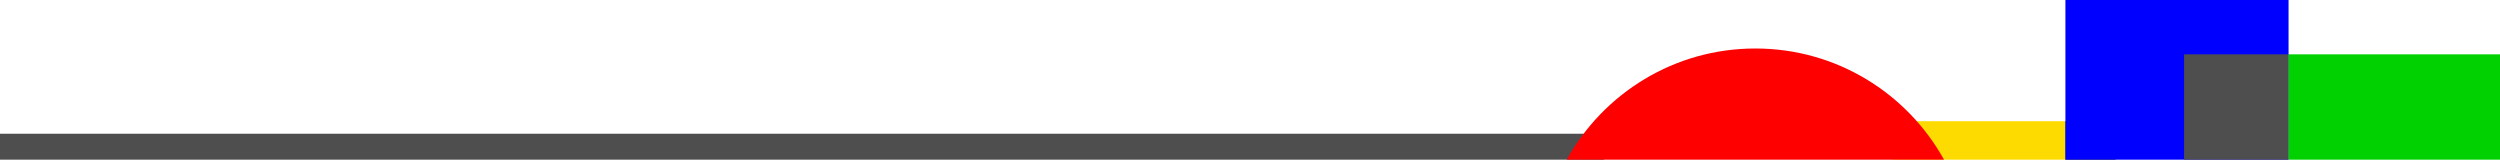 <?xml version="1.0" encoding="UTF-8"?>
<!DOCTYPE svg PUBLIC "-//W3C//DTD SVG 1.1//EN" "http://www.w3.org/Graphics/SVG/1.1/DTD/svg11.dtd">
<!-- Creator: CorelDRAW 2021 (64 Bit) -->
<svg xmlns="http://www.w3.org/2000/svg" xml:space="preserve" width="3711px" height="237px" version="1.1" style="shape-rendering:geometricPrecision; text-rendering:geometricPrecision; image-rendering:optimizeQuality; fill-rule:evenodd; clip-rule:evenodd"
viewBox="0 0 3372.96 215.36"
 xmlns:xlink="http://www.w3.org/1999/xlink"
 xmlns:xodm="http://www.corel.com/coreldraw/odm/2003">
 <defs>
  <style type="text/css">
   <![CDATA[
    .fil4 {fill:blue}
    .fil5 {fill:#01D101}
    .fil0 {fill:#4E4E4E}
    .fil3 {fill:#4E4E4E}
    .fil1 {fill:#FDDB00}
    .fil2 {fill:red}
   ]]>
  </style>
 </defs>
 <g id="Camada_x0020_1">
  <rect class="fil0" y="180.41" width="2164.22" height="34.95"/>
  <rect class="fil1" x="2553.22" y="163.5" width="301.06" height="51.87"/>
  <path class="fil2" d="M2368.3 65.4c109.53,0 204.9,60.53 254.53,149.96l-509.05 0c49.63,-89.43 145,-149.96 254.52,-149.96z"/>
  <rect class="fil3" x="2786.63" y="163.5" width="67.65" height="51.87"/>
  <rect class="fil4" x="2786.63" width="301.06" height="215.36"/>
  <rect class="fil3" x="2946.74" y="73.29" width="140.94" height="142.07"/>
  <rect class="fil5" x="3087.69" y="73.29" width="285.27" height="142.07"/>
 </g>
</svg>
